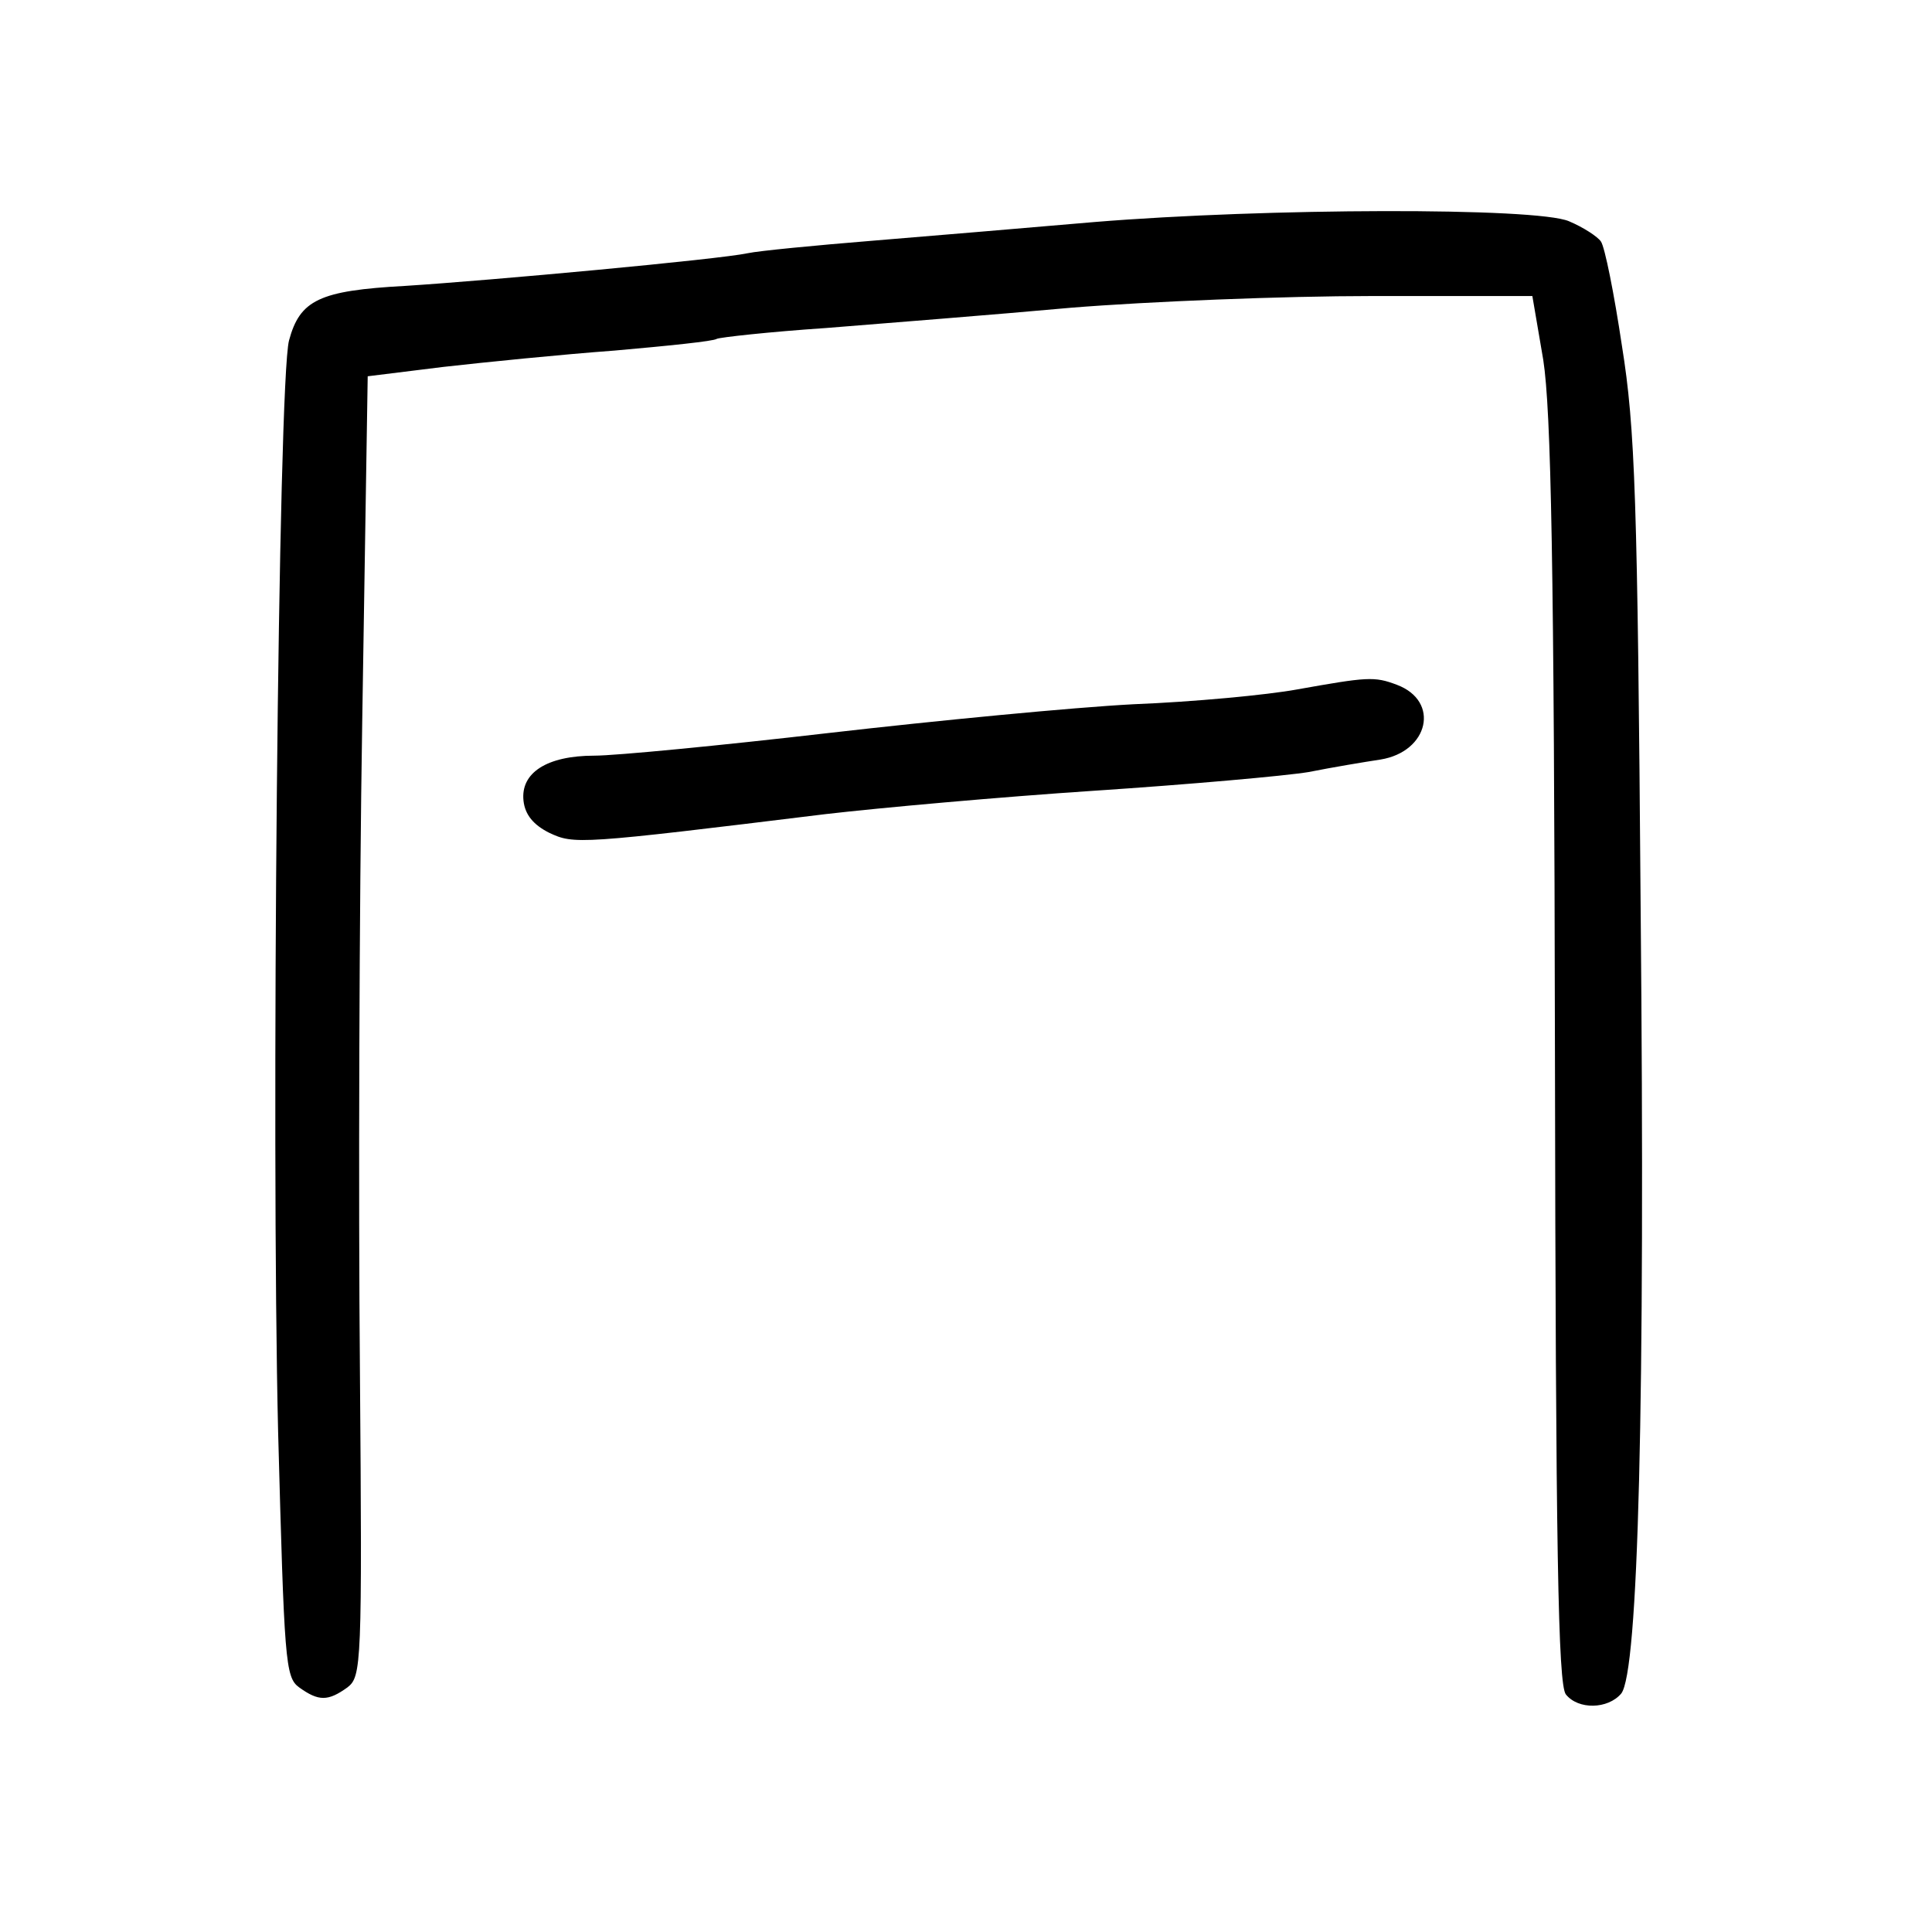<?xml version="1.0" standalone="no"?>
<!DOCTYPE svg PUBLIC "-//W3C//DTD SVG 20010904//EN"
 "http://www.w3.org/TR/2001/REC-SVG-20010904/DTD/svg10.dtd">
<svg version="1.0" xmlns="http://www.w3.org/2000/svg"
 width="248pt" height="248pt" viewBox="0 0 248 248"
 preserveAspectRatio="xMidYMid meet">
<g transform="translate(0,248) scale(0.1,-0.1)"
fill="#000000" stroke="none">
<path d="M1405 2195 c-82 -7 -211 -18 -285 -24 -74 -6 -146 -13 -160 -16 -37
-8 -330 -35 -440 -42 -110 -6 -135 -18 -149 -70 -14 -53 -23 -1025 -14 -1401
8 -294 9 -315 27 -328 25 -18 37 -18 62 0 18 14 19 28 16 408 -2 216 -1 591 3
834 l7 441 97 12 c53 6 152 16 220 21 68 6 127 12 131 15 4 2 67 9 141 14 74
6 215 17 314 26 99 8 273 15 386 15 l206 0 14 -82 c10 -65 14 -259 15 -890 1
-638 4 -810 14 -823 16 -20 54 -19 71 1 22 27 31 369 25 1009 -4 526 -7 615
-24 721 -10 67 -22 127 -27 134 -4 6 -22 18 -41 26 -42 18 -389 17 -609 -1z"/>
<path d="M1665 1595 c-38 -7 -133 -16 -210 -19 -77 -4 -253 -21 -392 -37 -138
-16 -273 -29 -300 -29 -61 0 -95 -22 -91 -58 2 -18 13 -31 33 -41 32 -15 37
-15 355 24 69 8 224 22 345 30 121 8 245 19 275 24 30 6 72 13 92 16 62 10 77
75 21 96 -29 11 -38 10 -128 -6z"/>
</g>
</svg>
